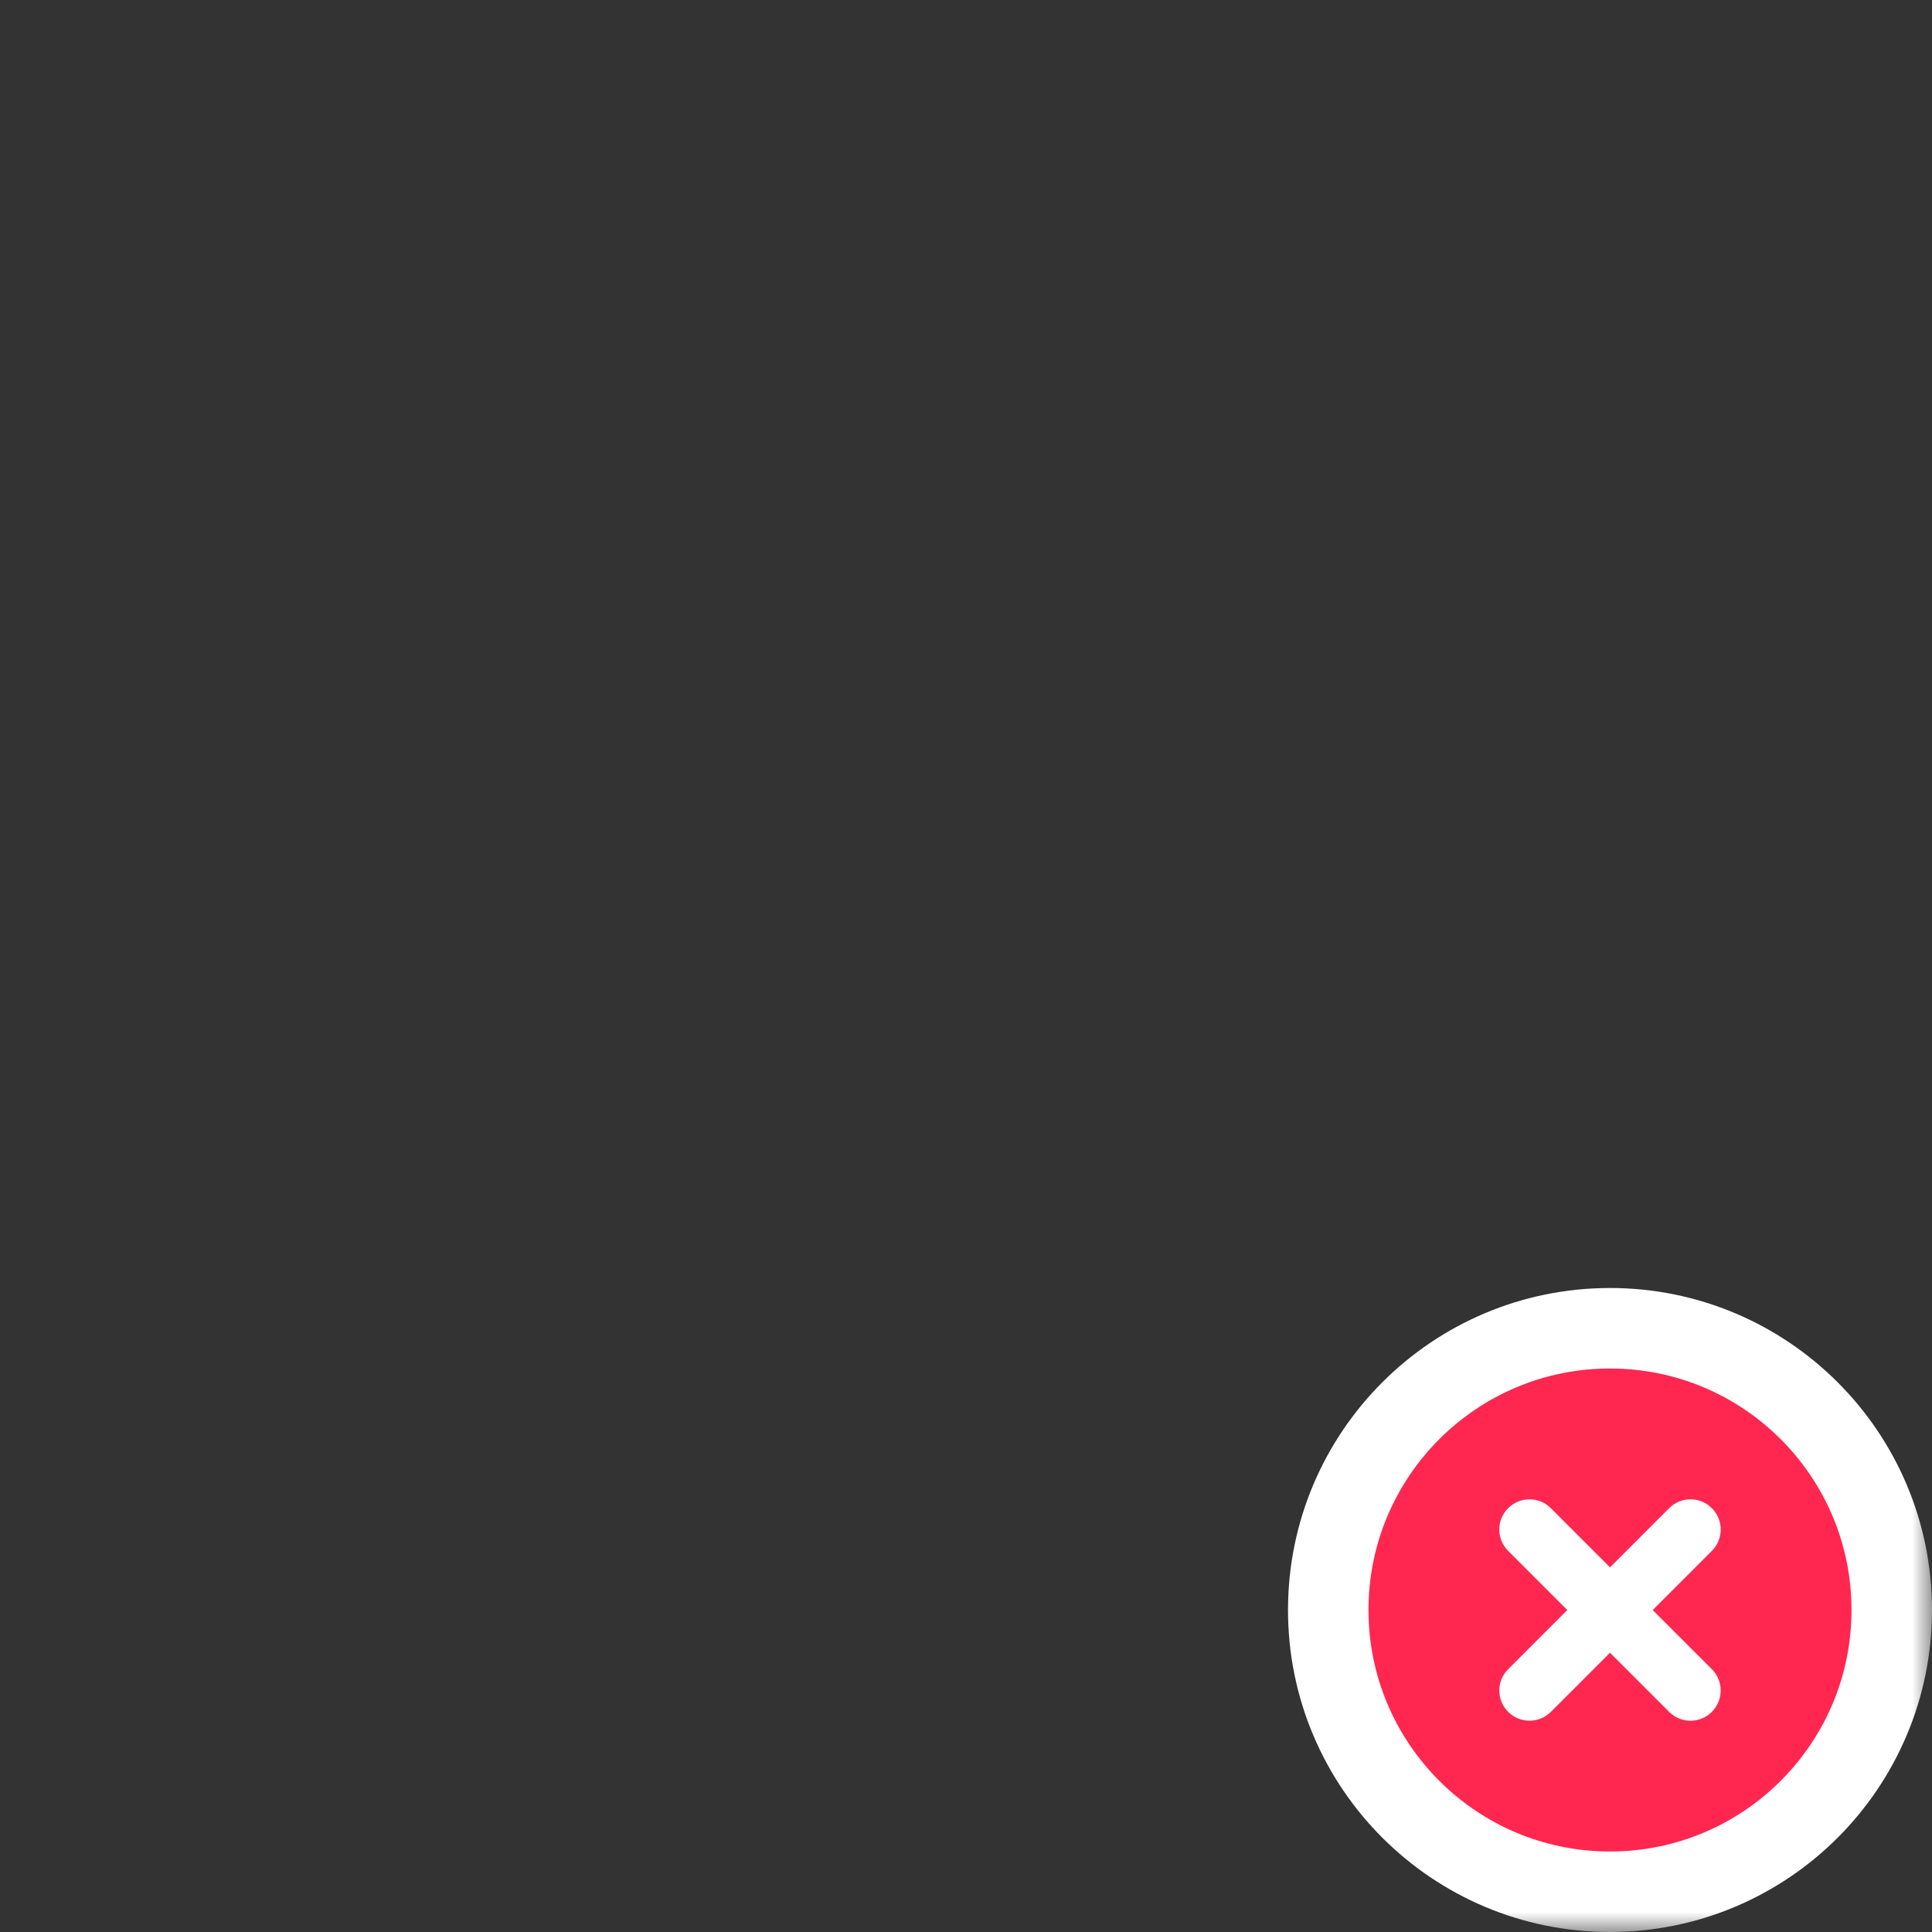<svg fill="none" height="48" viewBox="0 0 48 48" width="48" xmlns="http://www.w3.org/2000/svg" xmlns:xlink="http://www.w3.org/1999/xlink"><rect x="0" y="0" width="48" height="48" fill="#333333" stroke="none"/><mask id="a" height="48" maskUnits="userSpaceOnUse" width="48" x="0" y="0"><path d="m0 0h48v48h-48z" fill="#fff"/></mask><g mask="url(#a)"><circle cx="40" cy="40" fill="#ff2750" r="7" stroke="#fff" stroke-width="2"/><g fill="#fff"><path d="m38.53 37.47c-.293-.293-.768-.293-1.061 0s-.293.768 0 1.061zm2.939 5.061c.293.293.768.293 1.061 0s.293-.768 0-1.061zm-4-4 4 4 1.061-1.061-4-4z"/><path d="m41.47 37.47c.293-.293.768-.293 1.061 0s.293.768 0 1.061zm-2.939 5.061c-.293.293-.768.293-1.061 0s-.293-.768 0-1.061zm4-4-4 4-1.061-1.061 4-4z"/></g></g></svg>